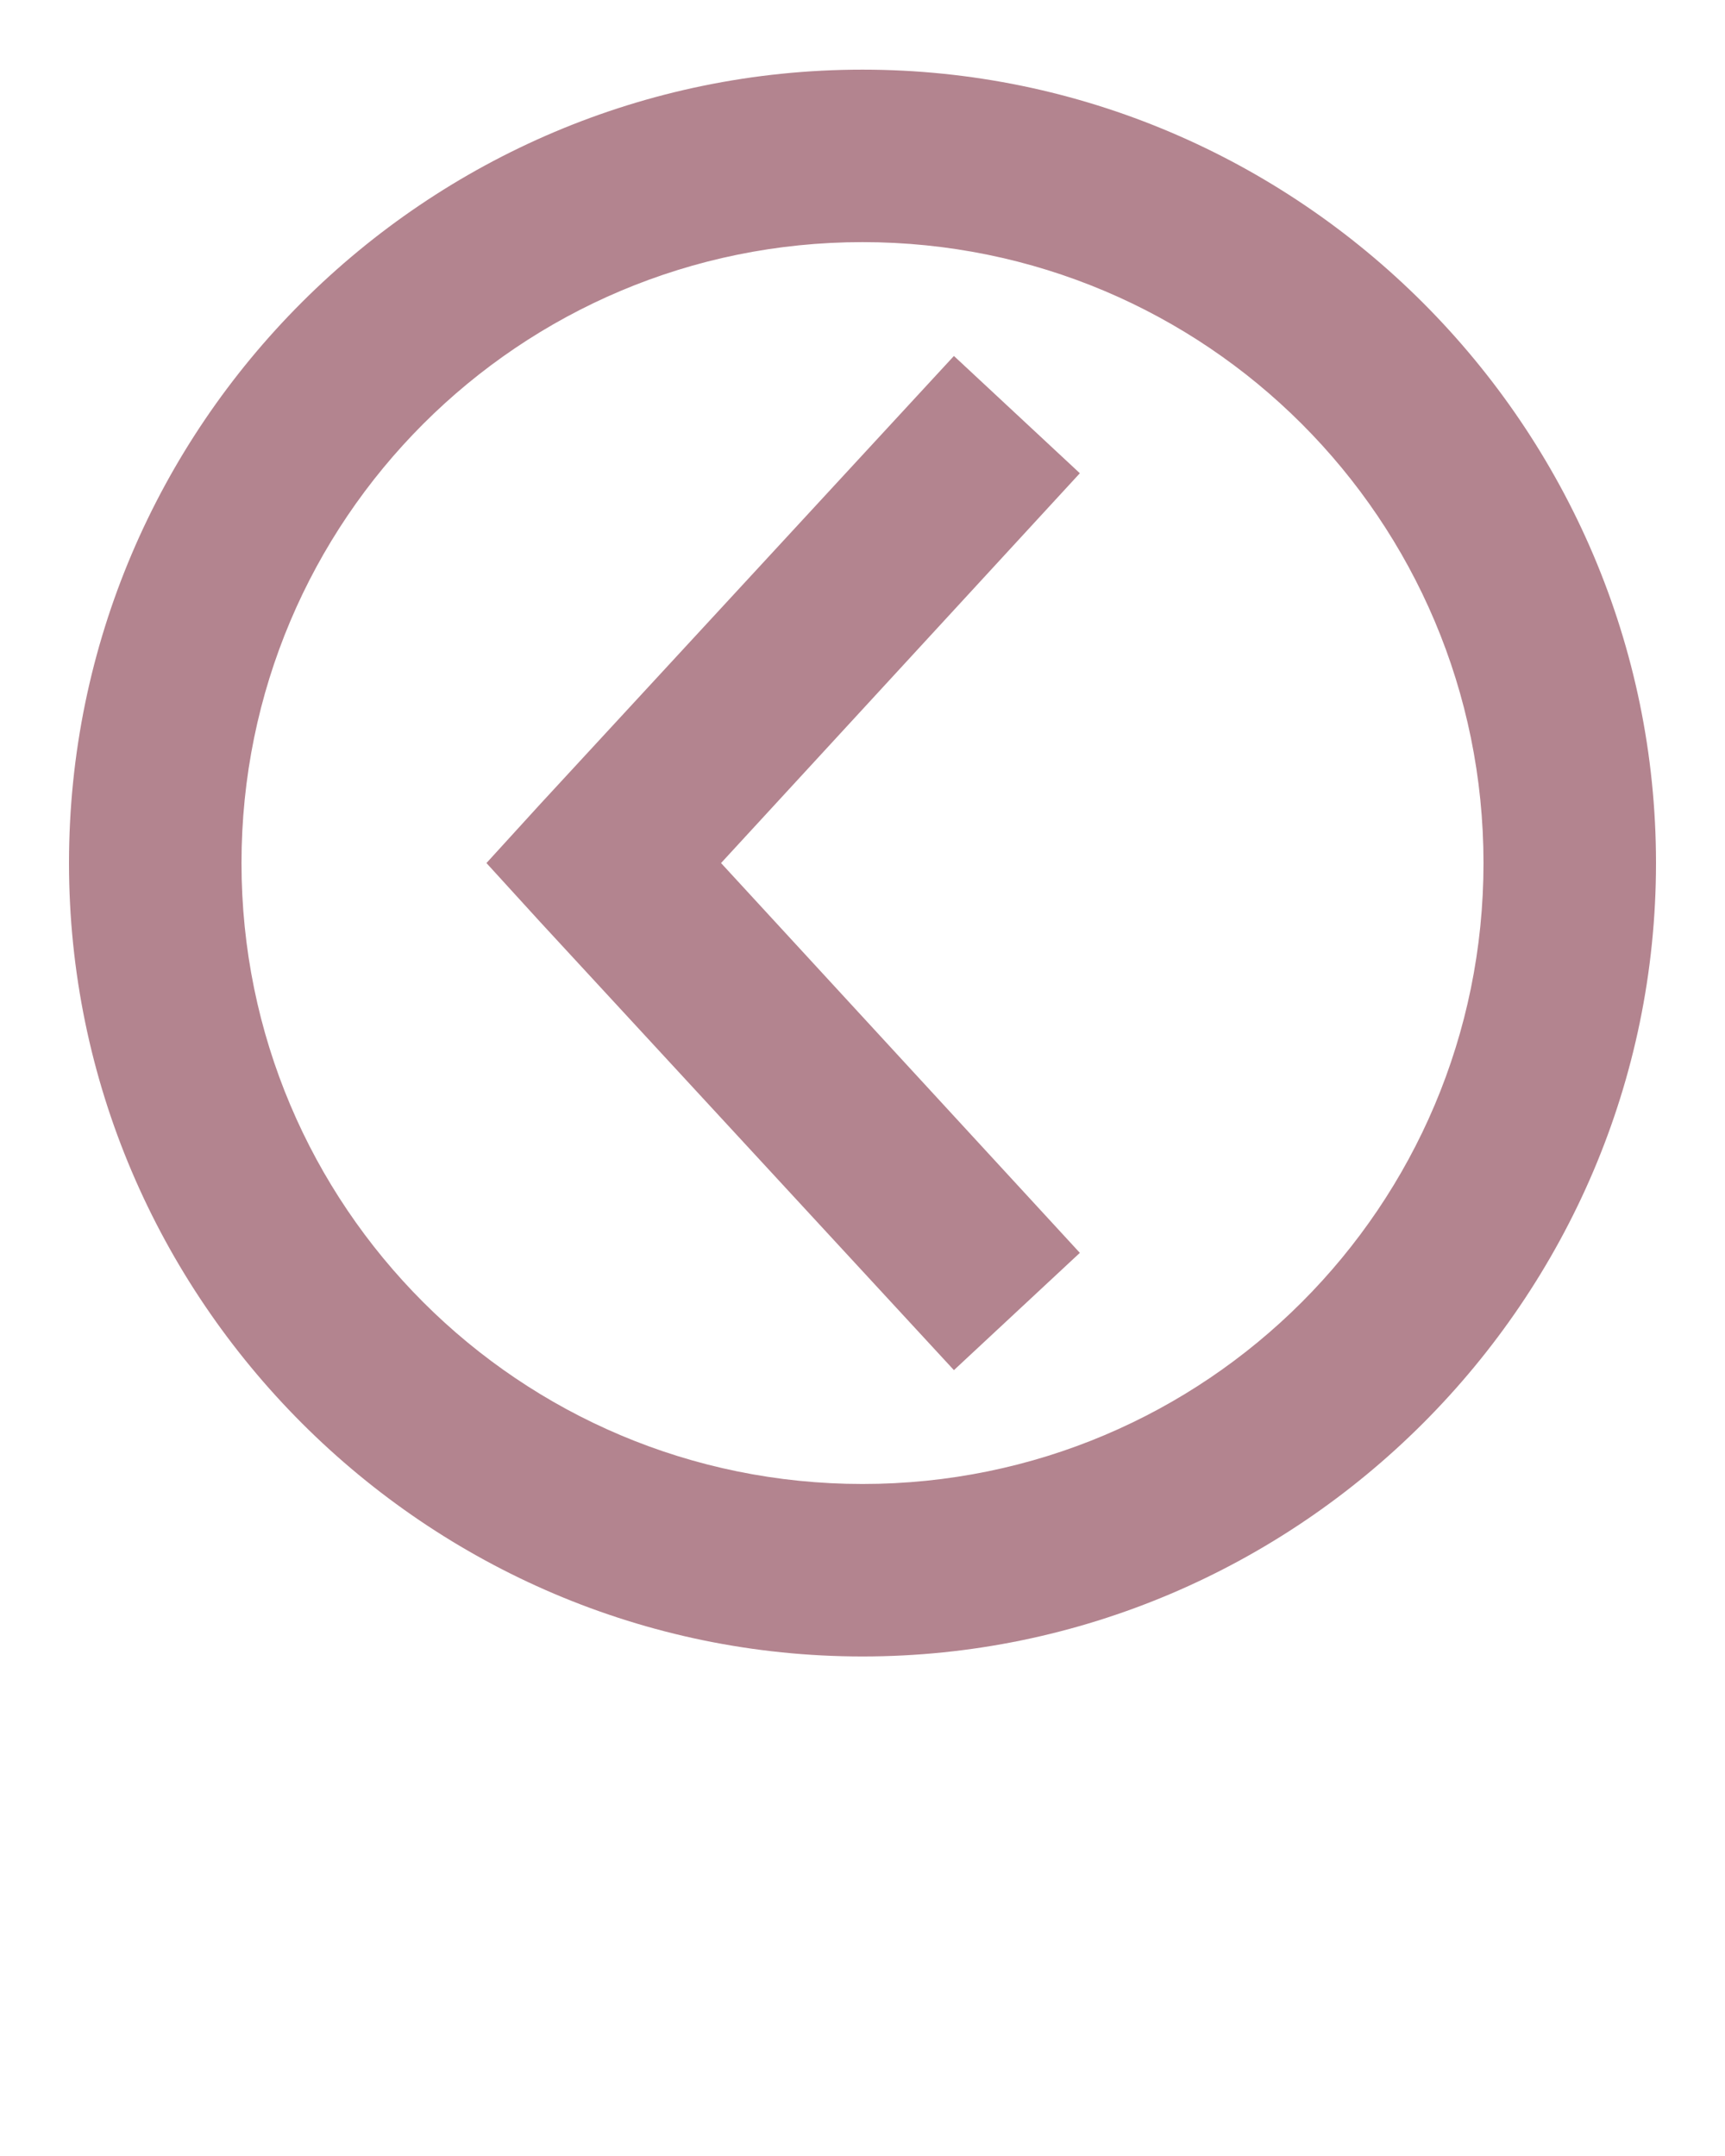<?xml version="1.0" encoding="utf-8"?>
<!-- Generator: Adobe Illustrator 28.1.0, SVG Export Plug-In . SVG Version: 6.00 Build 0)  -->
<svg version="1.1"
	 id="Calque_1" xmlns:cc="http://creativecommons.org/ns#" xmlns:rdf="http://www.w3.org/1999/02/22-rdf-syntax-ns#" xmlns:sodipodi="http://sodipodi.sourceforge.net/DTD/sodipodi-0.dtd" xmlns:inkscape="http://www.inkscape.org/namespaces/inkscape" xmlns:dc="http://purl.org/dc/elements/1.1/" xmlns:svg="http://www.w3.org/2000/svg"
	 xmlns="http://www.w3.org/2000/svg" xmlns:xlink="http://www.w3.org/1999/xlink" x="0px" y="0px" viewBox="0 0 100 125"
	 style="enable-background:new 0 0 100 125;" xml:space="preserve">
<style type="text/css">
	.st0{fill:#B3848F;}
</style>
<g transform="translate(0,-952.362)">
	<path class="st0" d="M4,1002.4c0,25.3,20.7,46,46,46c25.3,0,46-20.7,46-46c0-25.3-20.7-46-46-46C24.7,956.4,4,977,4,1002.4z
		 M14,1002.4c0-19.9,16.1-36,36-36c19.9,0,36,16.1,36,36c0,19.9-16.1,36-36,36C30.1,1038.4,14,1022.3,14,1002.4z M28.2,1002.4
		l3.1,3.4l24,26l7.3-6.8l-20.8-22.6l20.8-22.6l-7.3-6.8l-24,26L28.2,1002.4L28.2,1002.4z"/>
</g>
</svg>
